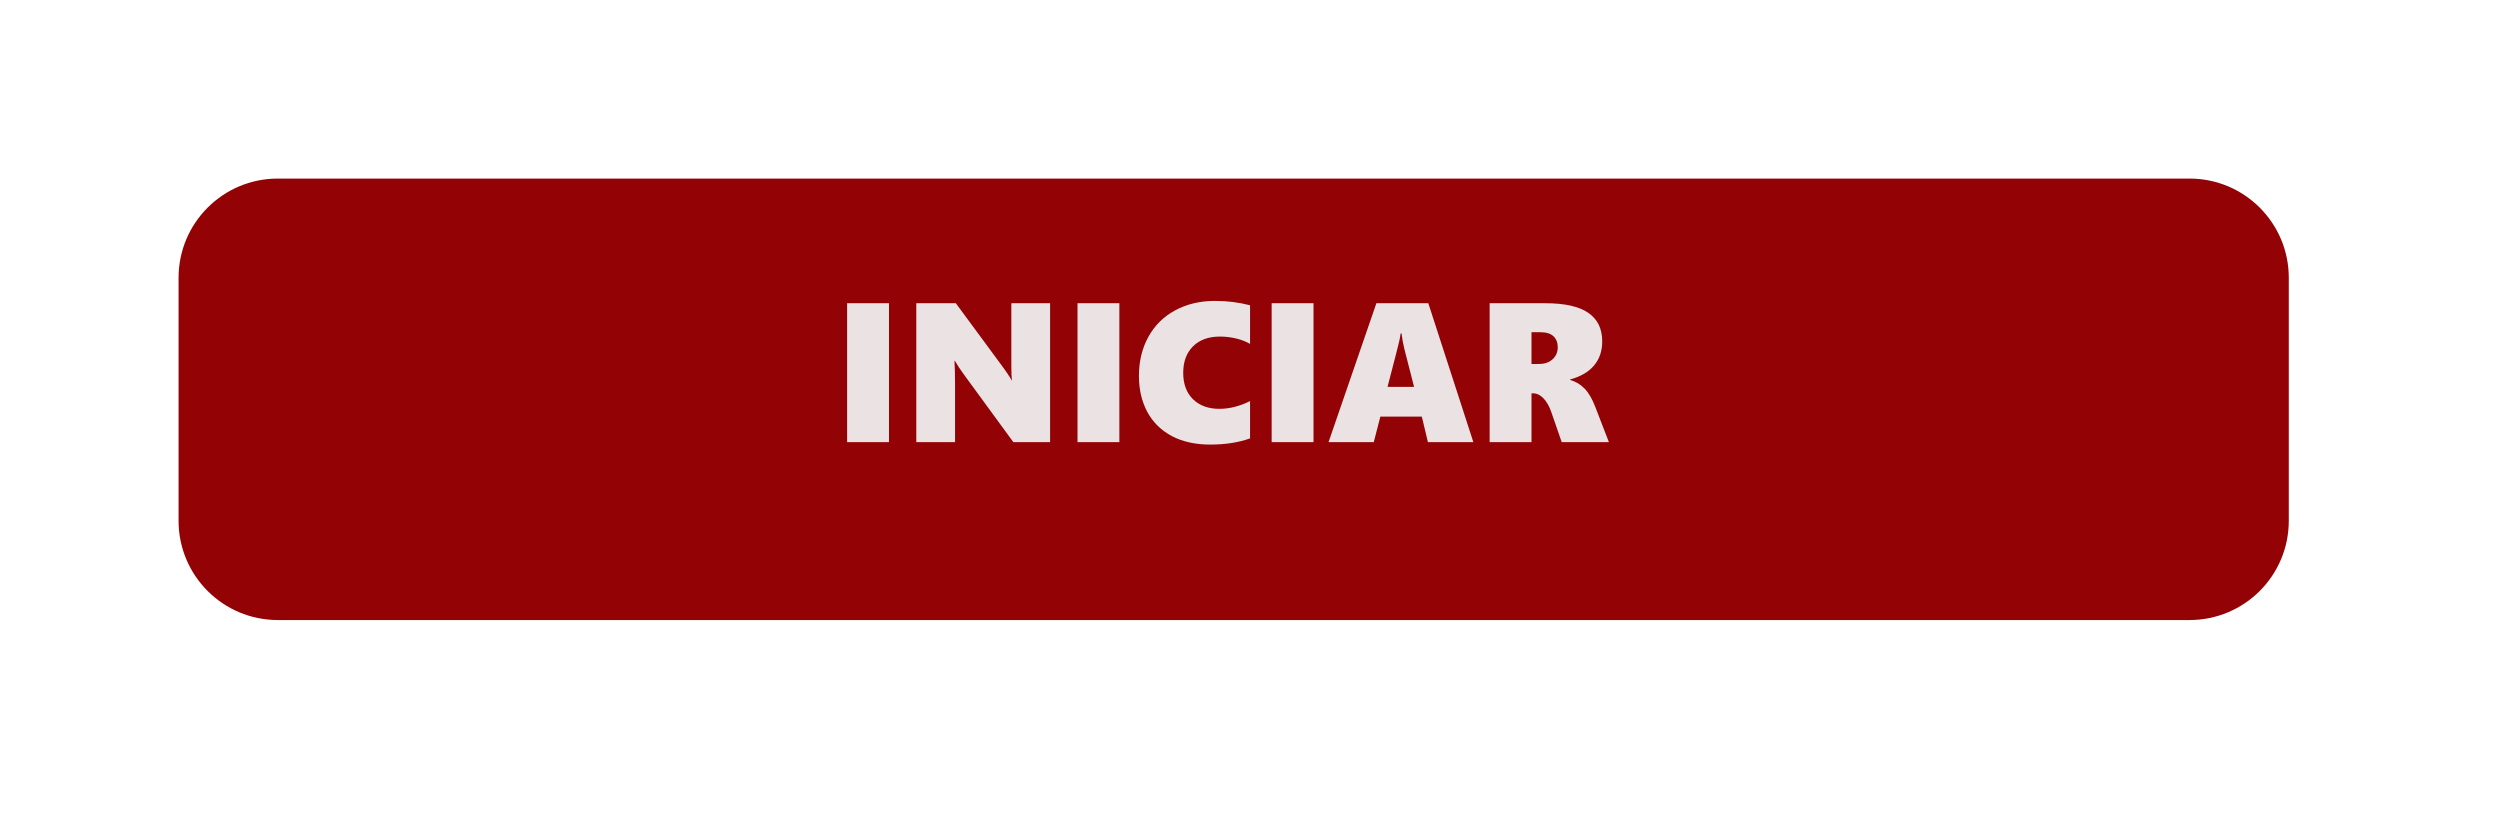 <svg width="504" height="167" viewBox="0 0 504 167" fill="none" xmlns="http://www.w3.org/2000/svg">
<g filter="url(#filter0_dd_5_9)">
<path d="M36 56C36 44.954 44.954 36 56 36H441.42C452.466 36 461.42 44.954 461.42 56V105C461.42 116.046 452.466 125 441.42 125H56C44.954 125 36 116.046 36 105V56Z" fill="#930305"/>
</g>
<path d="M170.78 89.139V61.131H179.218V89.139H170.78ZM204.296 89.139L194.413 75.624C193.632 74.556 192.994 73.592 192.499 72.733H192.421C192.499 74.113 192.538 75.663 192.538 77.381V89.139H184.726V61.131H192.694L202.167 73.983C202.284 74.152 202.427 74.354 202.597 74.588C202.766 74.823 202.935 75.064 203.104 75.311C203.274 75.558 203.43 75.799 203.573 76.034C203.729 76.268 203.847 76.477 203.925 76.659H204.003C203.925 76.086 203.886 75.096 203.886 73.69V61.131H211.698V89.139H204.296ZM217.226 89.139V61.131H225.663V89.139H217.226ZM252.011 88.377C249.693 89.211 247.017 89.627 243.983 89.627C241.002 89.627 238.43 89.061 236.269 87.928C234.107 86.782 232.453 85.161 231.308 83.065C230.175 80.956 229.608 78.527 229.608 75.78C229.608 72.824 230.246 70.194 231.522 67.889C232.799 65.585 234.602 63.807 236.933 62.557C239.263 61.294 241.946 60.663 244.979 60.663C247.401 60.663 249.745 60.956 252.011 61.542V69.335C251.229 68.866 250.299 68.501 249.218 68.241C248.137 67.98 247.043 67.85 245.937 67.85C243.645 67.85 241.835 68.508 240.507 69.823C239.192 71.138 238.534 72.922 238.534 75.174C238.534 77.414 239.192 79.185 240.507 80.487C241.835 81.776 243.606 82.421 245.819 82.421C247.864 82.421 249.927 81.9 252.011 80.858V88.377ZM256.366 89.139V61.131H264.804V89.139H256.366ZM287.87 89.139L286.64 83.983H278.28L276.952 89.139H267.831L277.479 61.131H287.948L297.03 89.139H287.87ZM282.558 67.225H282.362C282.336 67.538 282.245 68.052 282.089 68.768C281.933 69.484 281.145 72.557 279.726 77.987H285.077L283.124 70.37C282.851 69.25 282.662 68.202 282.558 67.225ZM314.843 89.139L312.753 83.104C312.349 81.919 311.822 80.988 311.171 80.311C310.533 79.634 309.836 79.296 309.081 79.296H308.749V89.139H300.312V61.131H311.522C315.442 61.131 318.332 61.776 320.194 63.065C322.069 64.341 323.007 66.262 323.007 68.827C323.007 70.754 322.46 72.368 321.366 73.671C320.285 74.973 318.671 75.917 316.522 76.502V76.581C317.707 76.945 318.69 77.538 319.472 78.358C320.266 79.178 320.976 80.396 321.601 82.01L324.354 89.139H314.843ZM314.042 70.018C314.042 69.081 313.756 68.338 313.183 67.792C312.61 67.245 311.711 66.971 310.487 66.971H308.749V73.377H310.272C311.405 73.377 312.317 73.058 313.007 72.421C313.697 71.782 314.042 70.982 314.042 70.018Z" fill="#EBE3E3"/>
<defs>
<filter id="filter0_dd_5_9" x="0" y="0" width="503.42" height="167" filterUnits="userSpaceOnUse" color-interpolation-filters="sRGB">
<feFlood flood-opacity="0" result="BackgroundImageFix"/>
<feColorMatrix in="SourceAlpha" type="matrix" values="0 0 0 0 0 0 0 0 0 0 0 0 0 0 0 0 0 0 127 0" result="hardAlpha"/>
<feOffset dx="12" dy="12"/>
<feGaussianBlur stdDeviation="15"/>
<feComposite in2="hardAlpha" operator="out"/>
<feColorMatrix type="matrix" values="0 0 0 0 0 0 0 0 0 0 0 0 0 0 0 0 0 0 1 0"/>
<feBlend mode="normal" in2="BackgroundImageFix" result="effect1_dropShadow_5_9"/>
<feColorMatrix in="SourceAlpha" type="matrix" values="0 0 0 0 0 0 0 0 0 0 0 0 0 0 0 0 0 0 127 0" result="hardAlpha"/>
<feOffset dx="-12" dy="-12"/>
<feGaussianBlur stdDeviation="12"/>
<feComposite in2="hardAlpha" operator="out"/>
<feColorMatrix type="matrix" values="0 0 0 0 1 0 0 0 0 1 0 0 0 0 1 0 0 0 0.3 0"/>
<feBlend mode="normal" in2="effect1_dropShadow_5_9" result="effect2_dropShadow_5_9"/>
<feBlend mode="normal" in="SourceGraphic" in2="effect2_dropShadow_5_9" result="shape"/>
</filter>
</defs>
</svg>
